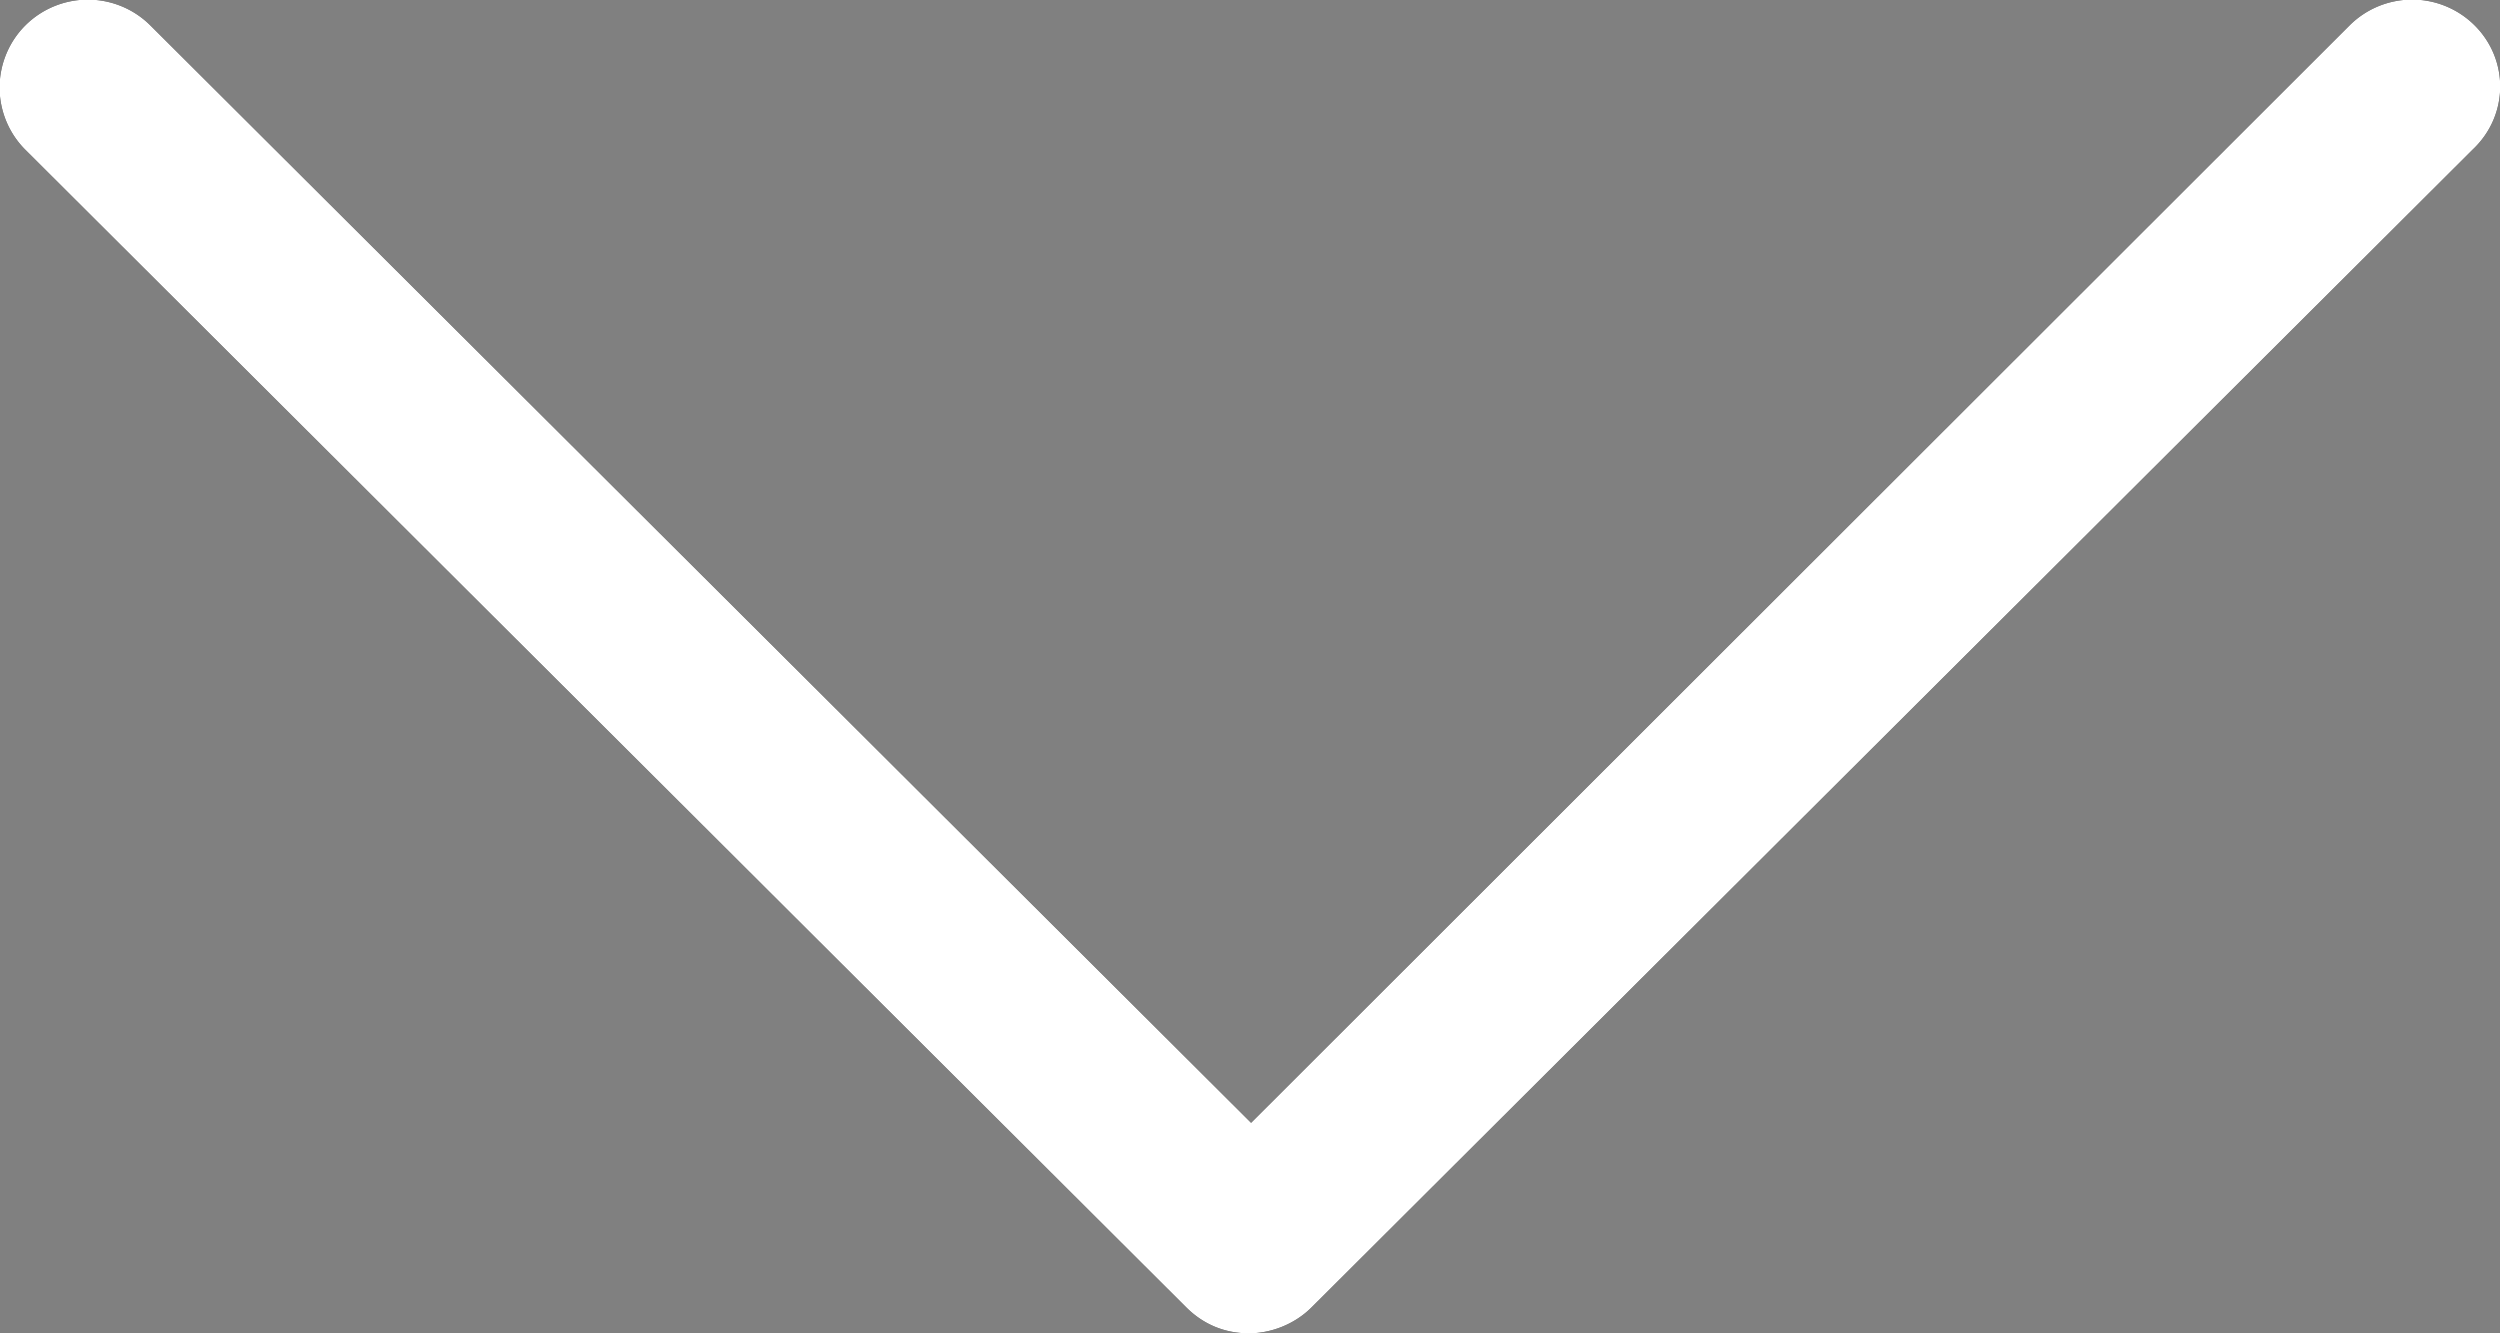 <svg xmlns="http://www.w3.org/2000/svg" width="30" height="16" viewBox="0 0 30 16"><rect x="0" y="0" width="30" height="16" fill="#808080" stroke="none"/><g><g><path d="M29.695.304a1.063 1.063 0 0 0-1.499 0l-13.183 13.17L1.803.304a1.063 1.063 0 0 0-1.498 0 1.055 1.055 0 0 0 0 1.494L14.237 15.69c.207.206.466.31.75.31.258 0 .543-.104.75-.31L29.669 1.798c.44-.412.44-1.082.026-1.494z"/><path fill="#fff" d="M29.695.304a1.063 1.063 0 0 0-1.499 0l-13.183 13.17L1.803.304a1.063 1.063 0 0 0-1.498 0 1.055 1.055 0 0 0 0 1.494L14.237 15.69c.207.206.466.31.75.31.258 0 .543-.104.75-.31L29.669 1.798c.44-.412.44-1.082.026-1.494z"/></g></g></svg>